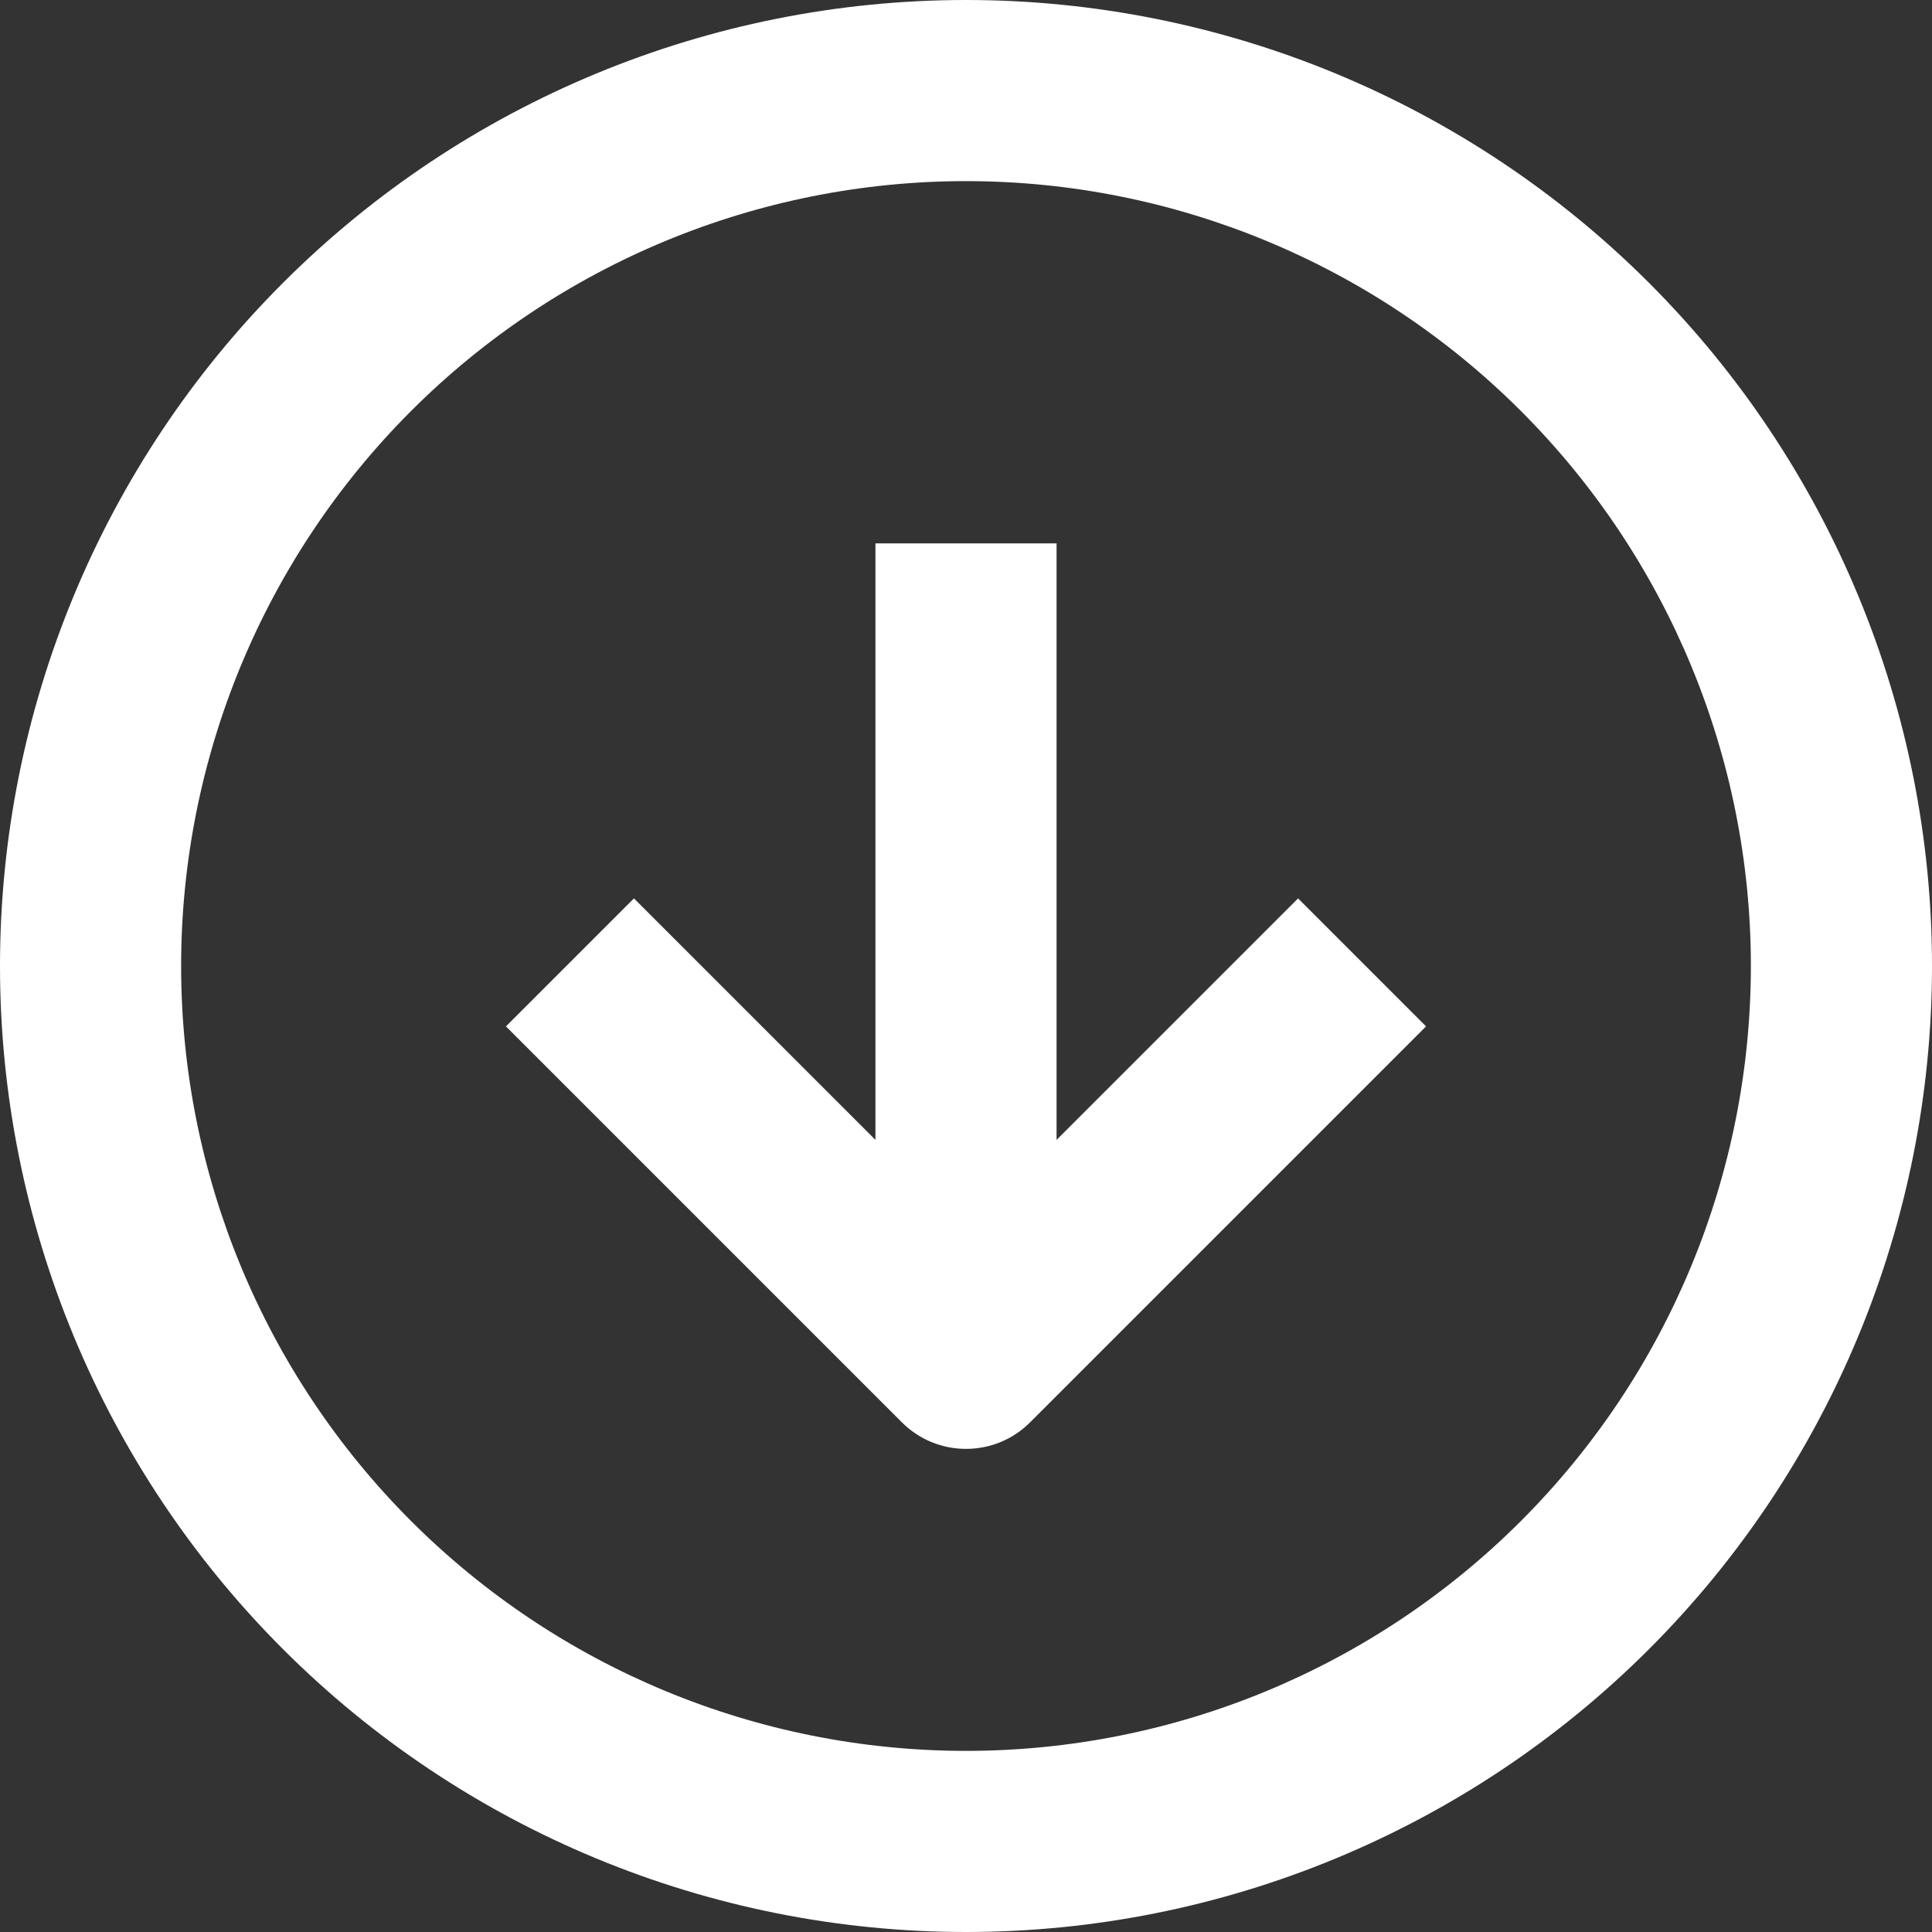 <svg width="16" height="16" viewBox="0 0 16 16" fill="none" xmlns="http://www.w3.org/2000/svg">
<rect x="0" y="0" width="16" height="16" fill="#333333" stroke="none"/>
<g clip-path="url(#clip0_5_2046)">
<path fill-rule="evenodd" clip-rule="evenodd" d="M8.75 5.25V4.5H7.25V9.44L5.78 7.97L5.25 7.44L4.19 8.5L4.72 9.03L7.47 11.78C7.611 11.921 7.801 11.999 8 11.999C8.199 11.999 8.389 11.921 8.53 11.78L11.28 9.03L11.81 8.5L10.75 7.44L10.22 7.97L8.75 9.44V5.25ZM1.5 8C1.5 6.276 2.185 4.623 3.404 3.404C4.623 2.185 6.276 1.5 8 1.5C9.724 1.5 11.377 2.185 12.596 3.404C13.815 4.623 14.5 6.276 14.5 8C14.5 9.724 13.815 11.377 12.596 12.596C11.377 13.815 9.724 14.5 8 14.5C6.276 14.5 4.623 13.815 3.404 12.596C2.185 11.377 1.5 9.724 1.5 8ZM8 0C5.878 0 3.843 0.843 2.343 2.343C0.843 3.843 0 5.878 0 8C0 10.122 0.843 12.157 2.343 13.657C3.843 15.157 5.878 16 8 16C10.122 16 12.157 15.157 13.657 13.657C15.157 12.157 16 10.122 16 8C16 5.878 15.157 3.843 13.657 2.343C12.157 0.843 10.122 0 8 0Z" fill="white"/>
</g>
<defs>
<clipPath id="clip0_5_2046">
<rect width="16" height="16" fill="white"/>
</clipPath>
</defs>
</svg>

